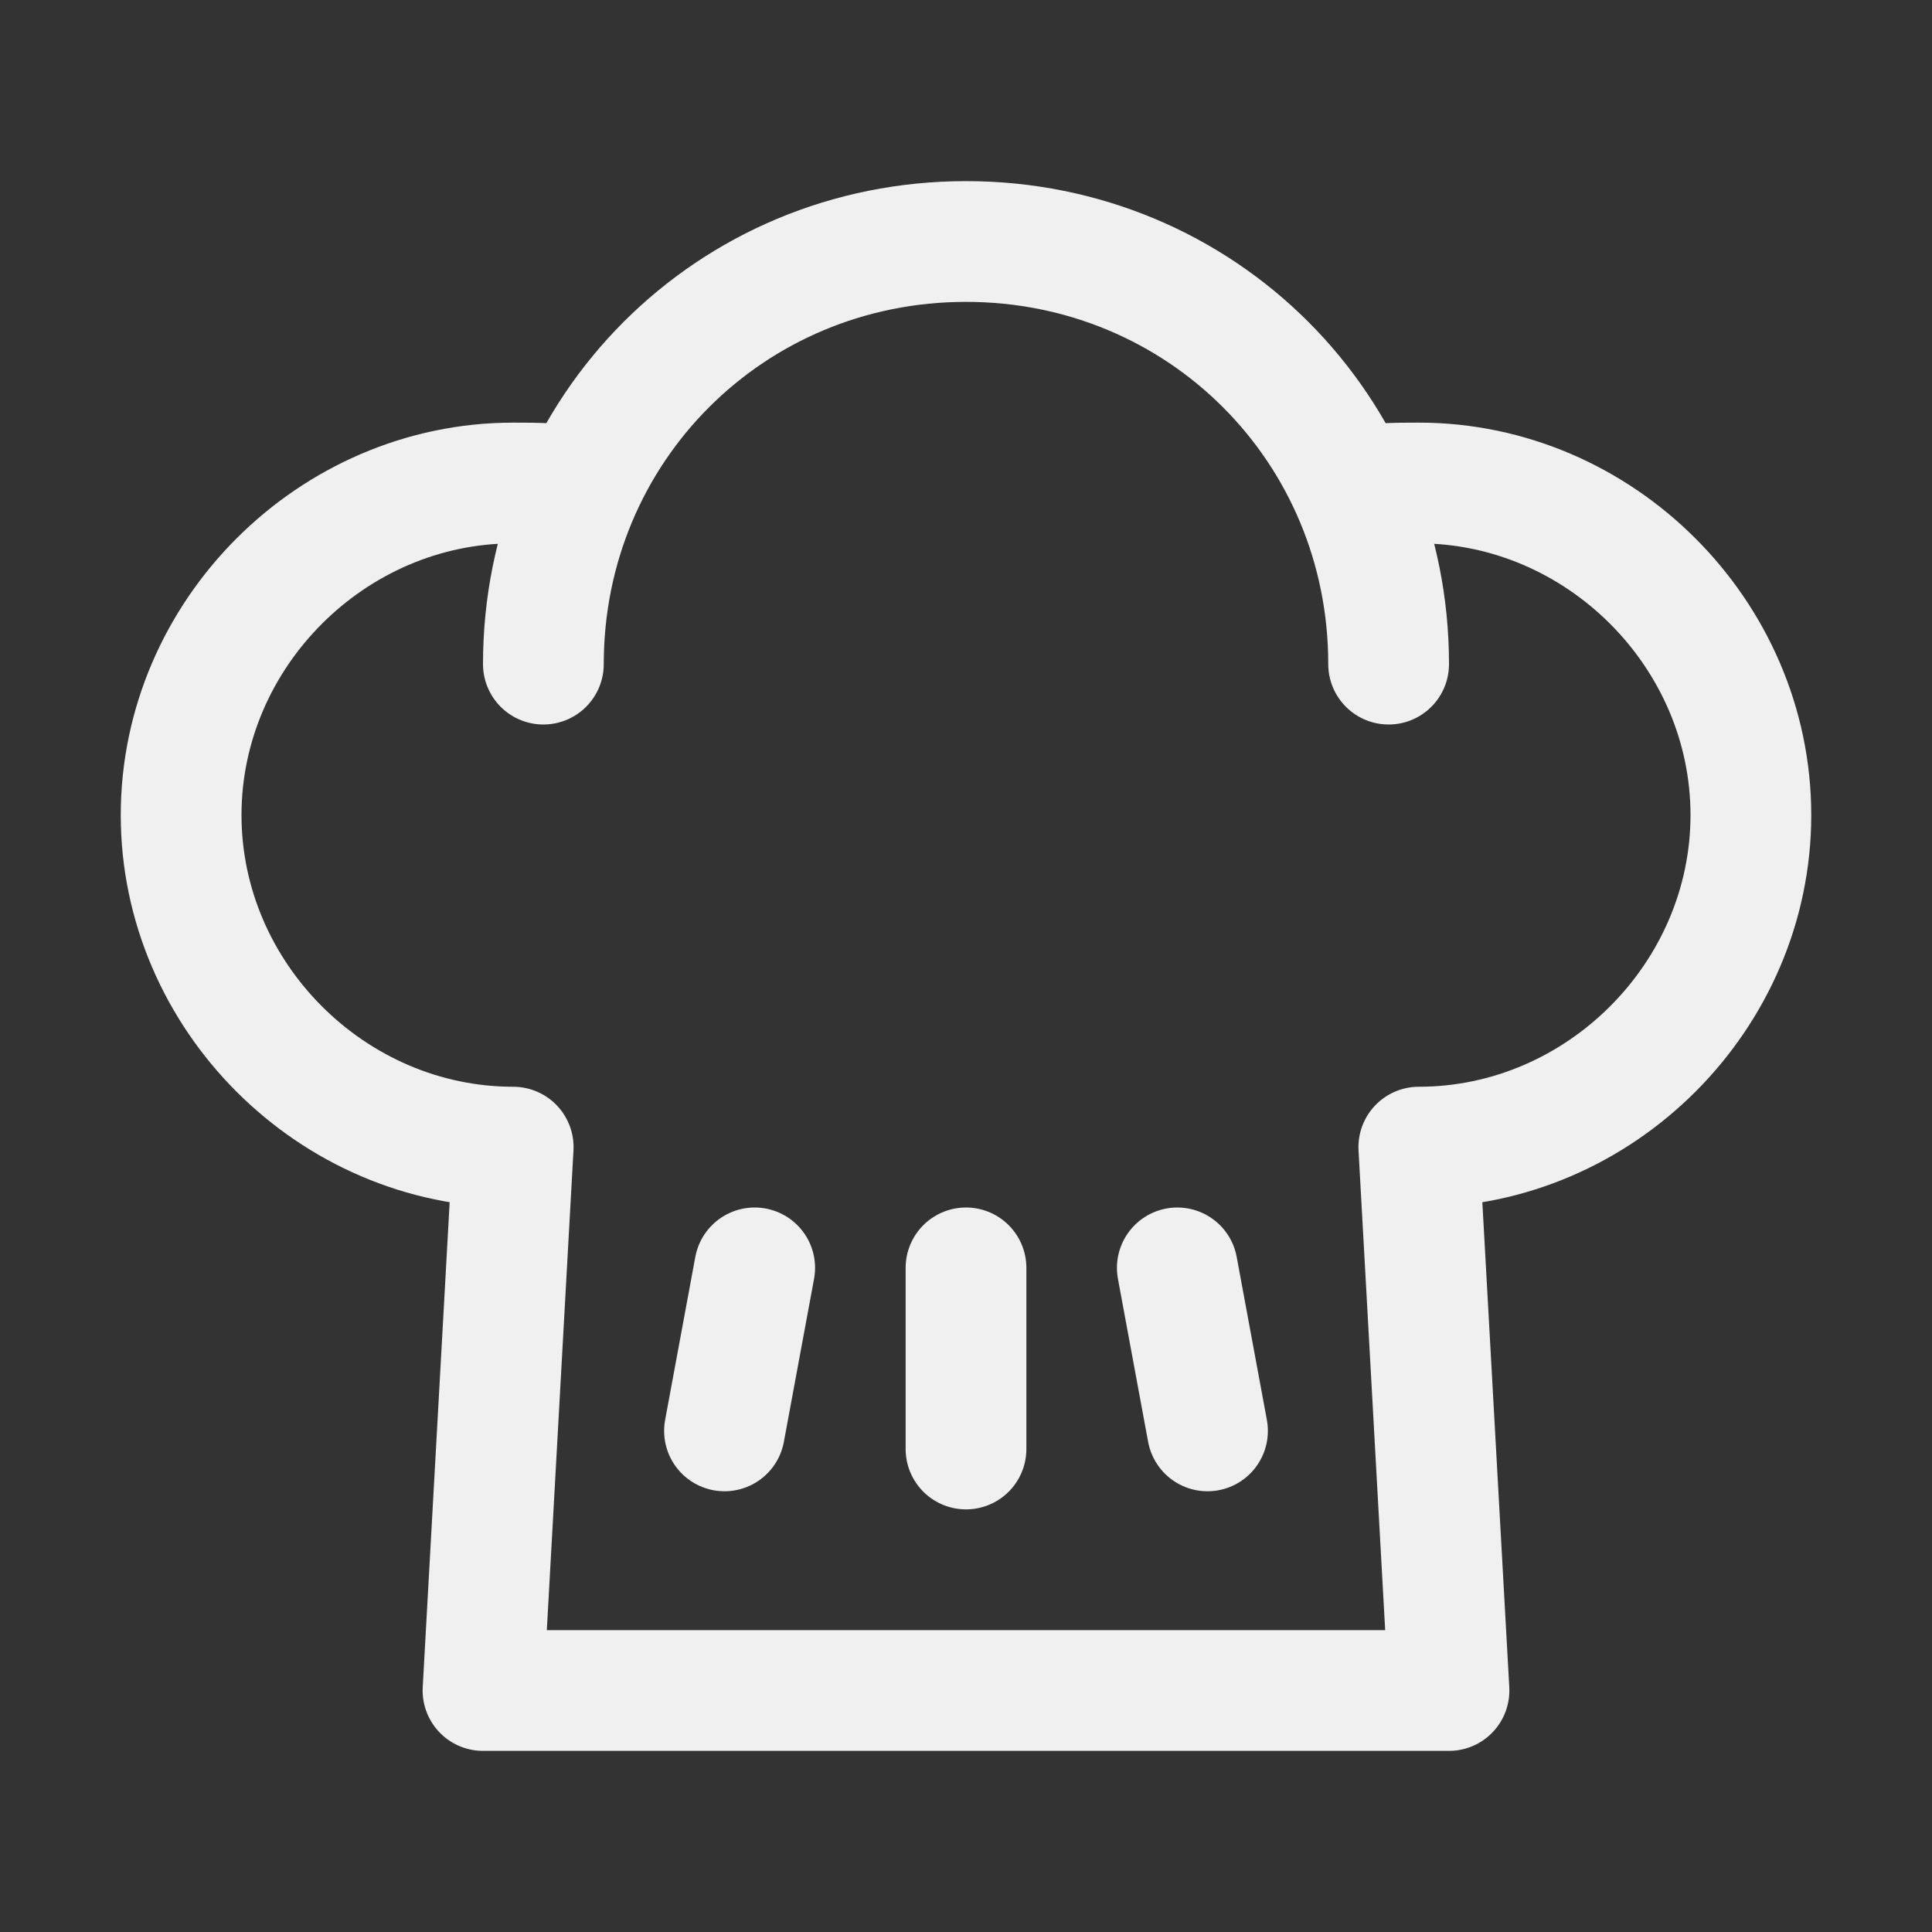 <svg viewBox="0 0 32 32" xml:space="preserve" xmlns="http://www.w3.org/2000/svg" enable-background="new 0 0 32 32"><rect x="0" y="0" width="32" height="32" fill="#333333" stroke="none"/><path d="M22.4 8.1c.3-.1.7-.1 1.1-.1 3 0 5.5 2.5 5.5 5.5S26.5 19 23.5 19l.5 9H8l.5-9c-3 0-5.5-2.5-5.5-5.5S5.5 8 8.5 8c.4 0 .8 0 1.1.1" fill="none" stroke="#f0f0f0" stroke-width="2" stroke-linecap="round" stroke-linejoin="round" stroke-miterlimit="10" class="stroke-000000"></path><path d="M23 11c0-3.9-3.1-7-7-7s-7 3.1-7 7M16 21v3M12.5 21l-.5 2.7M19.5 21l.5 2.7" fill="none" stroke="#f0f0f0" stroke-width="2" stroke-linecap="round" stroke-linejoin="round" stroke-miterlimit="10" class="stroke-000000"></path></svg>